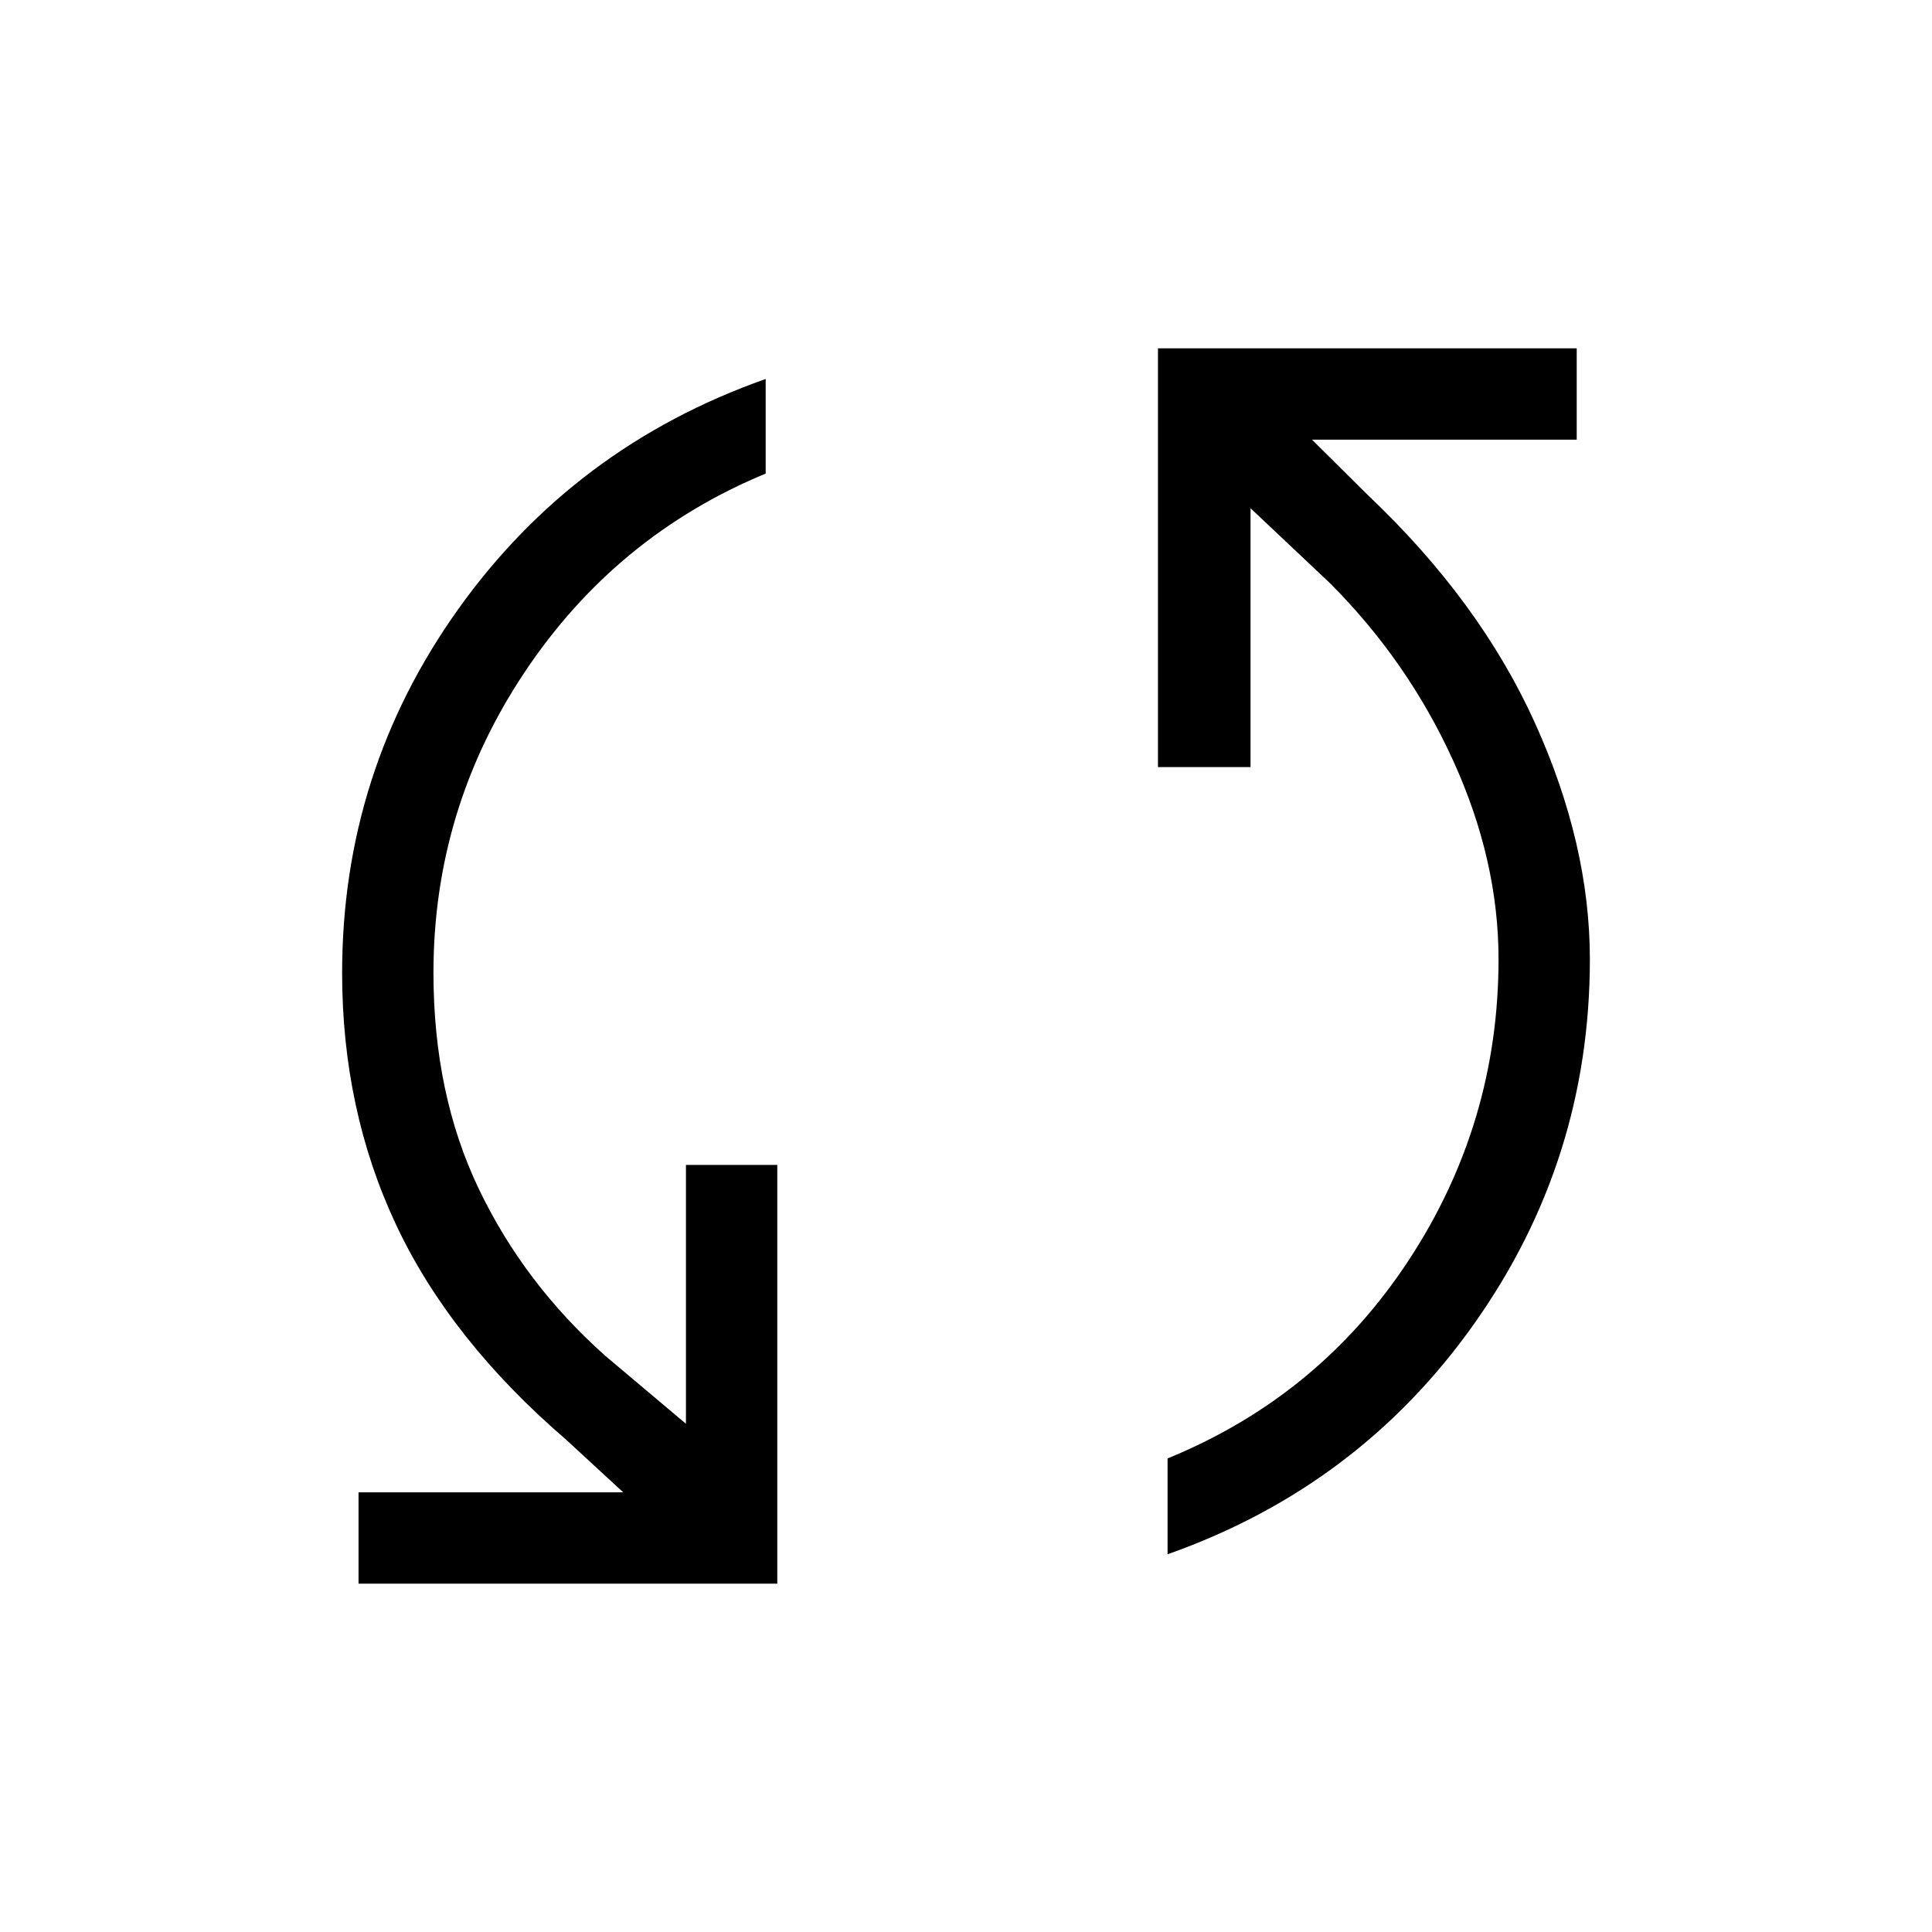<svg xmlns="http://www.w3.org/2000/svg" width="48" height="48" viewBox="0 -960 960 960"><path d="M178.155-173.078v-45.383h131.538l-28.462-26.232q-57.461-49.462-84.346-106.577-26.884-57.115-26.884-125.345 0-99.846 57.692-180.692t152.768-114.384v46.998q-74.615 30.924-119.846 98.808-45.231 67.885-45.231 149.27 0 60.307 22.539 107.384 22.538 47.077 62.923 83l40 33.694v-128.616h45.384v208.075H178.155Zm401.999-14.615v-47.614q75.616-30.924 120.039-98.808 44.423-67.885 44.423-149.27 0-49.154-22.539-98.654-22.538-49.5-61.307-88.269l-39.386-37.155v128.616h-45.999v-208.075h208.076v45.383H651.922L680-713.691q55.384 52.538 82.692 112.884 27.307 60.346 27.307 117.422 0 99.846-57.384 181-57.384 81.153-152.461 114.692Z"/></svg>